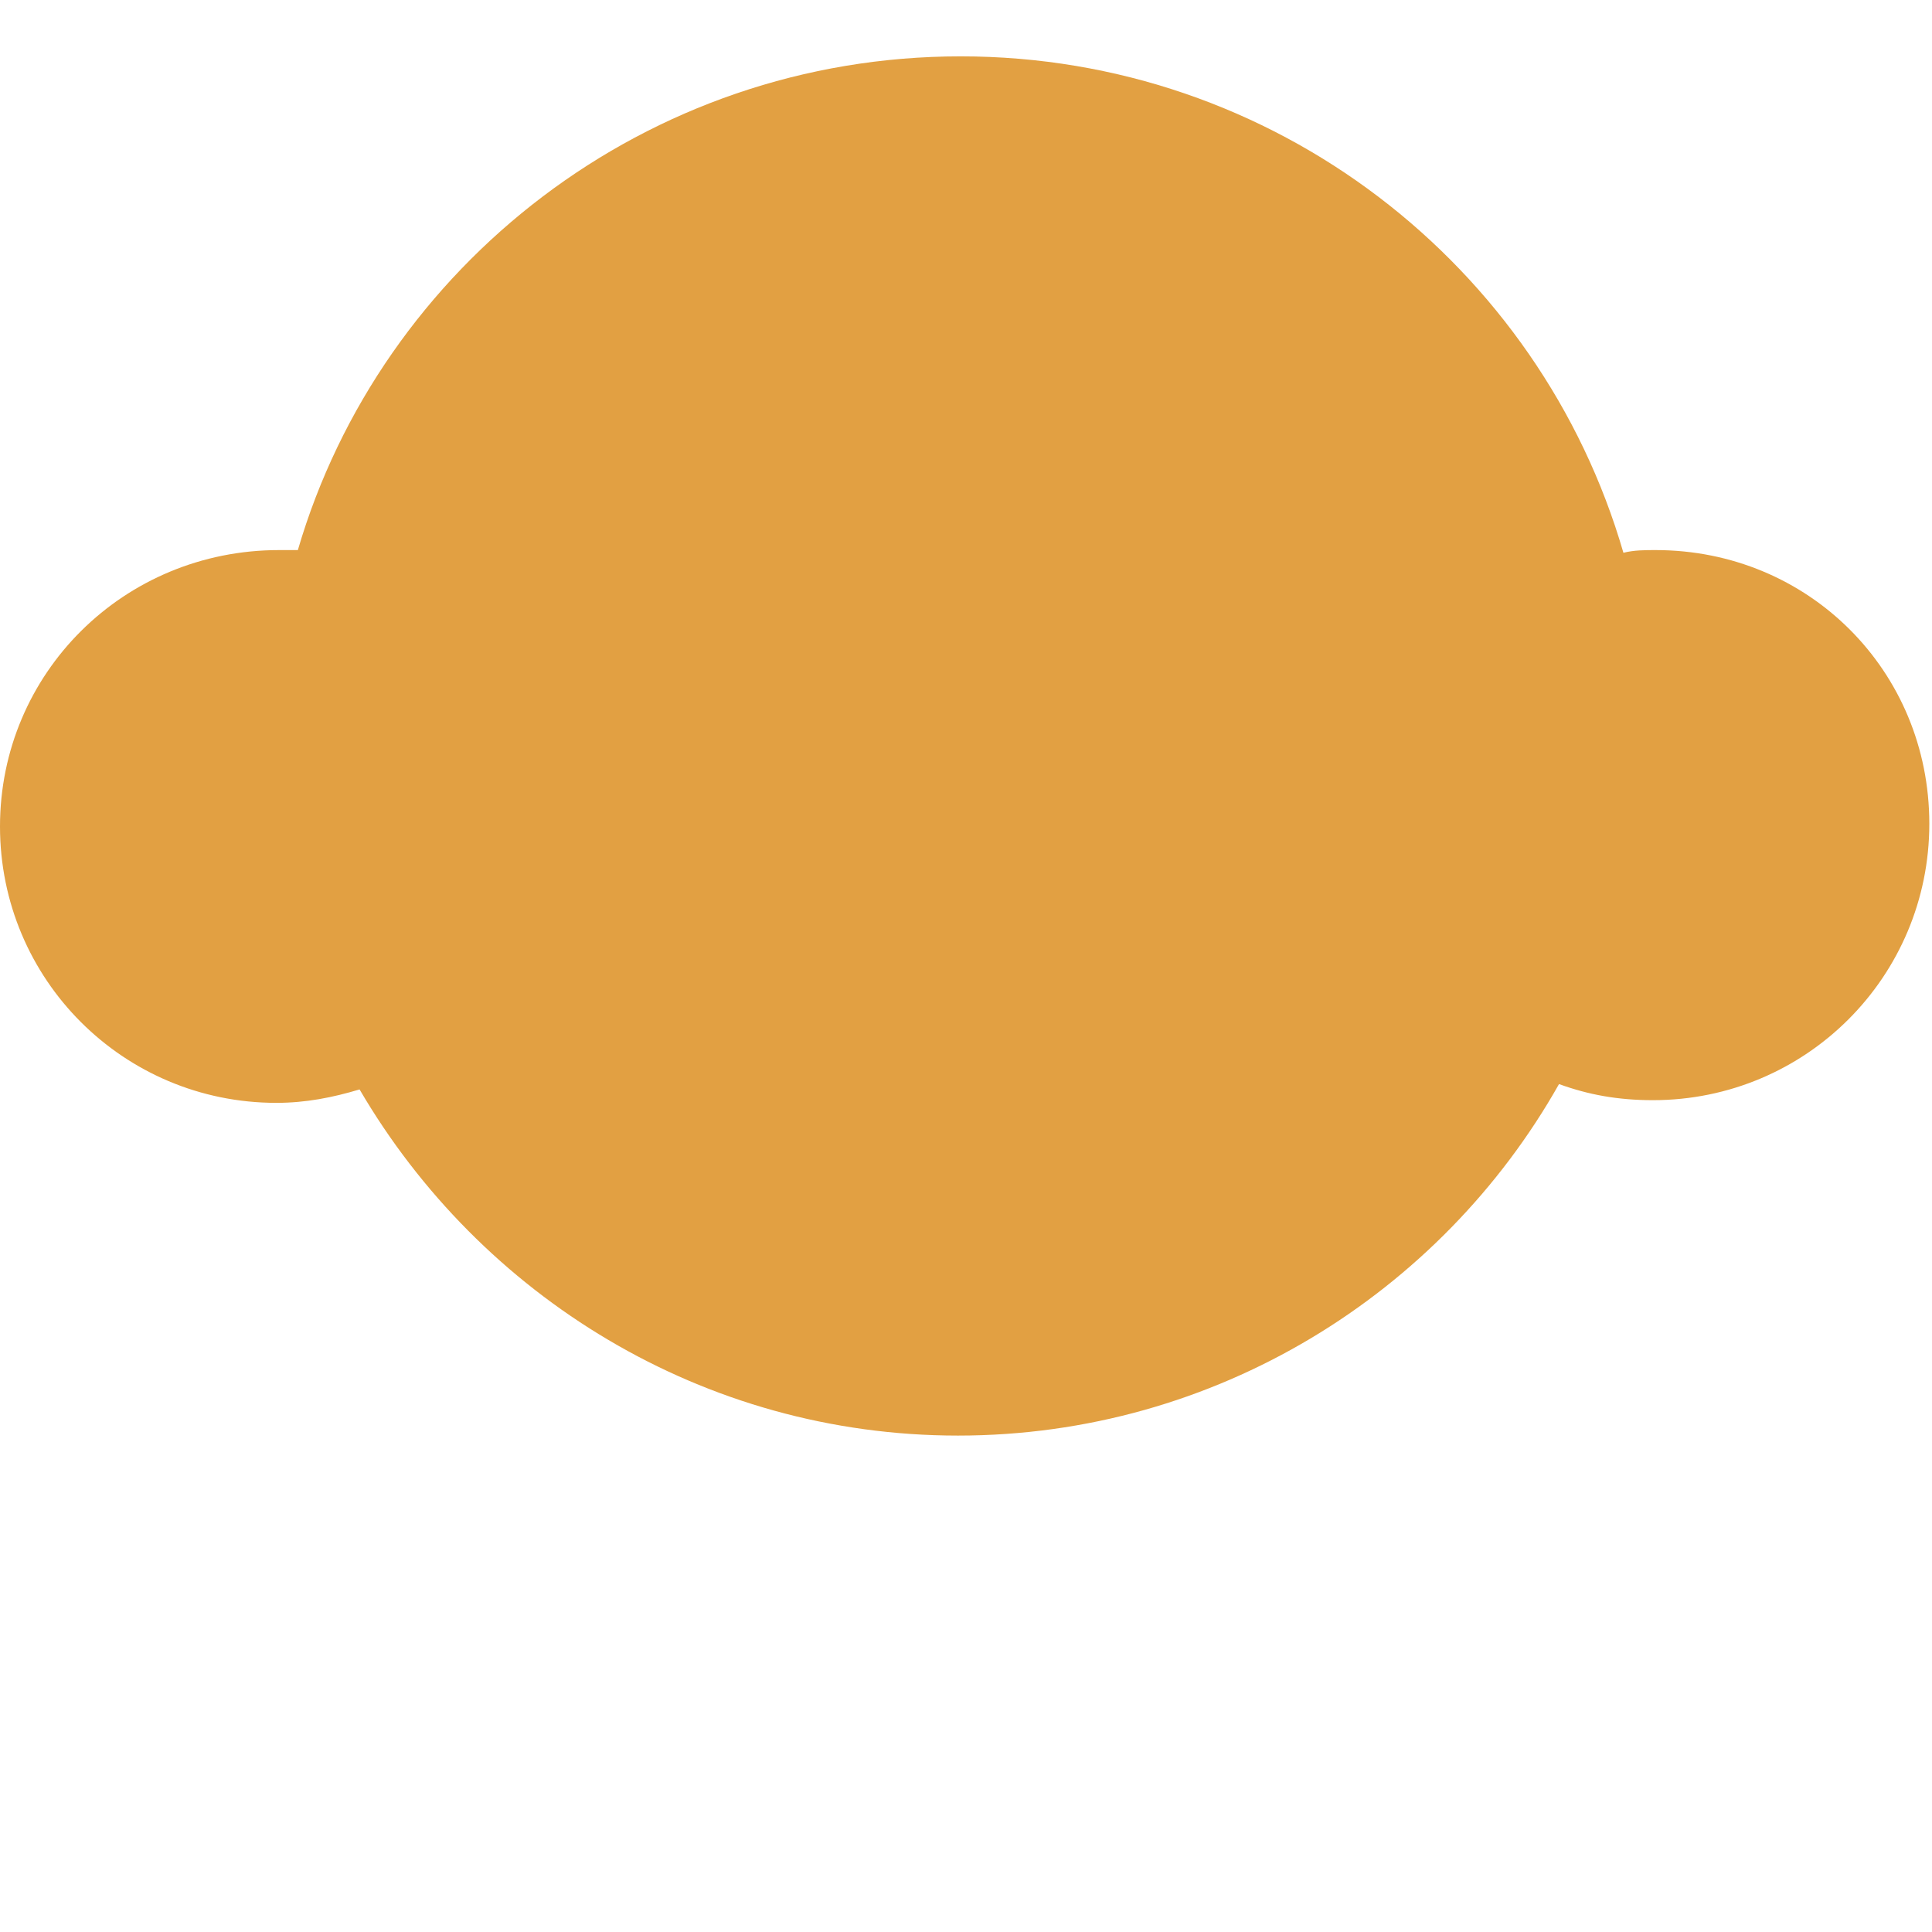 <?xml version="1.0" encoding="utf-8"?>
<!-- Generator: Adobe Illustrator 18.1.0, SVG Export Plug-In . SVG Version: 6.00 Build 0)  -->
<!DOCTYPE svg PUBLIC "-//W3C//DTD SVG 1.0//EN" "http://www.w3.org/TR/2001/REC-SVG-20010904/DTD/svg10.dtd">
<svg version="1.0" id="Layer_1" xmlns="http://www.w3.org/2000/svg" xmlns:xlink="http://www.w3.org/1999/xlink" x="0px" y="0px"
	 width="72px" height="72px" viewBox="0 0 72 72" enable-background="new 0 0 72 72" xml:space="preserve">
<path fill="#E2A042" d="M61.7,20.5c-0.4,0-0.8,0-1.2,0.1C57.4,9.9,47.5,2.1,35.8,2.1c-11.7,0-21.6,7.8-24.7,18.4c-0.2,0-0.5,0-0.7,0
	C4.6,20.5,0,25.1,0,30.8s4.6,10.3,10.3,10.3c1.1,0,2.1-0.2,3.1-0.5c4.5,7.7,12.8,12.9,22.3,12.9c9.6,0,18-5.3,22.4-13.1
	c1.1,0.4,2.2,0.6,3.5,0.6c5.7,0,10.3-4.6,10.3-10.3S67.4,20.5,61.7,20.5z"/>
</svg>

